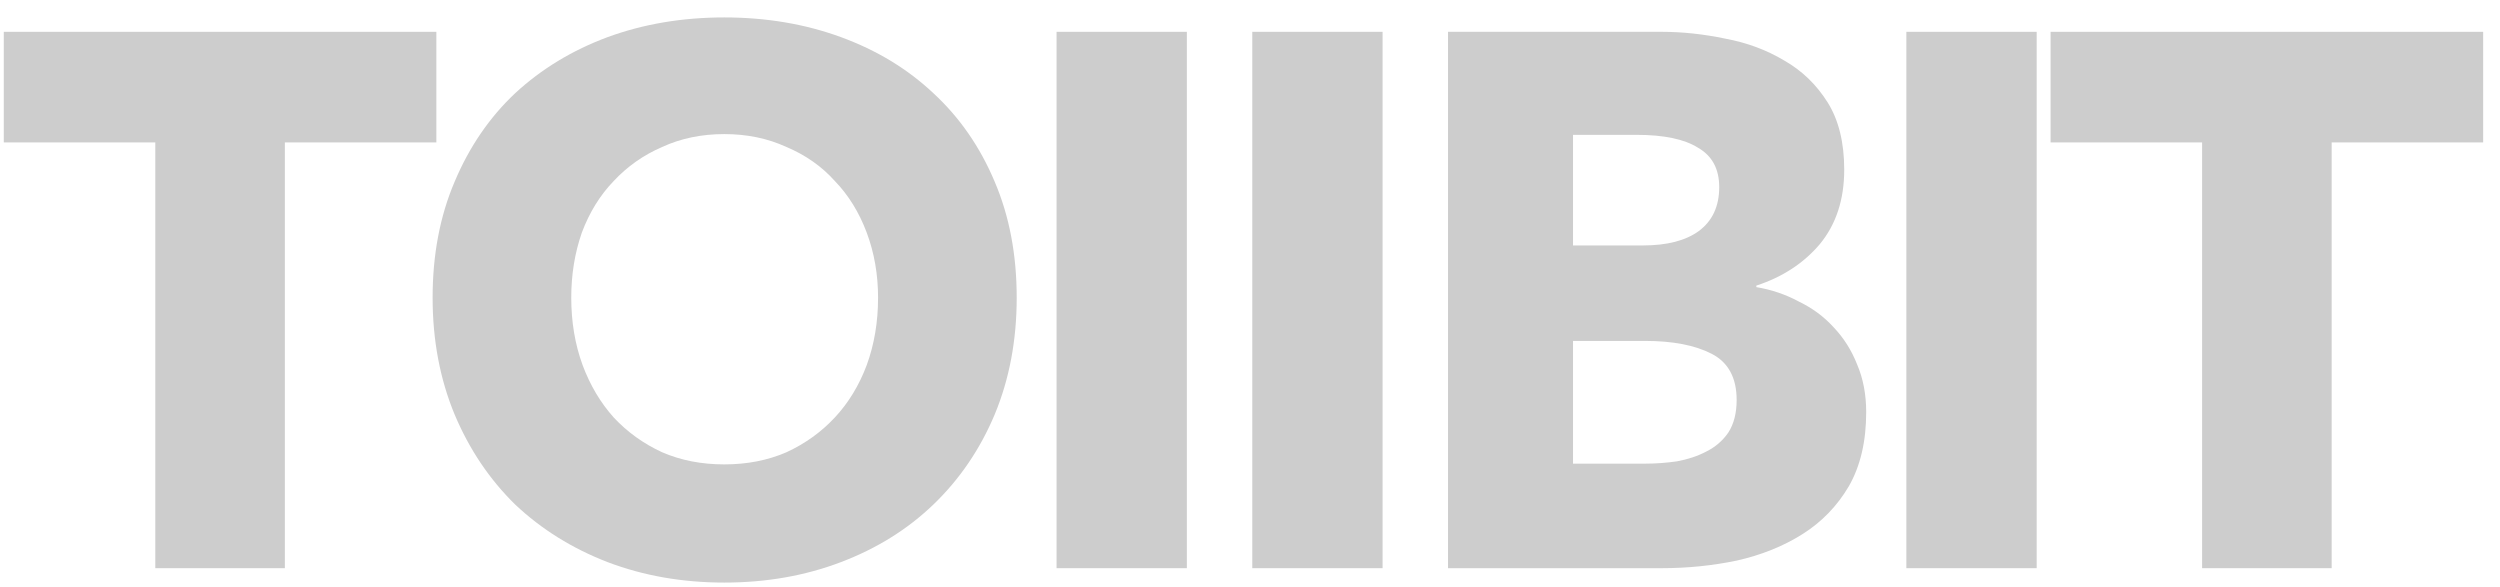 <svg width="132" height="31" viewBox="0 0 132 31" fill="none" xmlns="http://www.w3.org/2000/svg">
<path d="M15.04 7.52V30H8.2V7.52H0.2V1.68H23.04V7.52H15.04Z" fill="#CDCDCD"/>
<path d="M53.682 15.72C53.682 17.96 53.296 20.013 52.522 21.88C51.749 23.72 50.669 25.307 49.282 26.64C47.922 27.947 46.296 28.96 44.402 29.68C42.509 30.4 40.456 30.76 38.242 30.76C36.029 30.76 33.976 30.4 32.082 29.68C30.216 28.96 28.589 27.947 27.202 26.64C25.842 25.307 24.776 23.72 24.002 21.88C23.229 20.013 22.842 17.96 22.842 15.72C22.842 13.453 23.229 11.413 24.002 9.6C24.776 7.76 25.842 6.2 27.202 4.92C28.589 3.64 30.216 2.653 32.082 1.96C33.976 1.267 36.029 0.92 38.242 0.92C40.456 0.92 42.509 1.267 44.402 1.96C46.296 2.653 47.922 3.64 49.282 4.92C50.669 6.2 51.749 7.76 52.522 9.6C53.296 11.413 53.682 13.453 53.682 15.72ZM46.362 15.72C46.362 14.493 46.162 13.347 45.762 12.28C45.362 11.213 44.802 10.307 44.082 9.56C43.389 8.787 42.536 8.187 41.522 7.76C40.536 7.307 39.442 7.08 38.242 7.08C37.042 7.08 35.949 7.307 34.962 7.76C33.976 8.187 33.122 8.787 32.402 9.56C31.682 10.307 31.122 11.213 30.722 12.28C30.349 13.347 30.162 14.493 30.162 15.72C30.162 17 30.362 18.187 30.762 19.28C31.162 20.347 31.709 21.267 32.402 22.04C33.122 22.813 33.976 23.427 34.962 23.88C35.949 24.307 37.042 24.52 38.242 24.52C39.442 24.52 40.536 24.307 41.522 23.88C42.509 23.427 43.362 22.813 44.082 22.04C44.802 21.267 45.362 20.347 45.762 19.28C46.162 18.187 46.362 17 46.362 15.72Z" fill="#CDCDCD"/>
<path d="M55.786 30V1.68H62.666V30H55.786Z" fill="#CDCDCD"/>
<path d="M66.12 30V1.68H73V30H66.12Z" fill="#CDCDCD"/>
<path d="M98.535 21.76C98.535 23.307 98.228 24.613 97.615 25.68C97.001 26.72 96.188 27.56 95.175 28.2C94.161 28.84 93.001 29.307 91.695 29.6C90.415 29.867 89.095 30 87.735 30H76.455V1.68H87.735C88.828 1.68 89.948 1.8 91.095 2.04C92.241 2.253 93.281 2.64 94.215 3.2C95.148 3.733 95.908 4.467 96.495 5.4C97.081 6.333 97.375 7.52 97.375 8.96C97.375 10.533 96.948 11.84 96.095 12.88C95.241 13.893 94.121 14.627 92.735 15.08V15.16C93.535 15.293 94.281 15.547 94.975 15.92C95.695 16.267 96.308 16.72 96.815 17.28C97.348 17.84 97.761 18.493 98.055 19.24C98.375 19.987 98.535 20.827 98.535 21.76ZM90.775 9.88C90.775 8.92 90.401 8.227 89.655 7.8C88.935 7.347 87.855 7.12 86.415 7.12H83.055V12.96H86.735C88.015 12.96 89.001 12.707 89.695 12.2C90.415 11.667 90.775 10.893 90.775 9.88ZM91.695 21.12C91.695 19.947 91.255 19.133 90.375 18.68C89.495 18.227 88.321 18 86.855 18H83.055V24.48H86.895C87.428 24.48 87.975 24.44 88.535 24.36C89.121 24.253 89.641 24.08 90.095 23.84C90.575 23.6 90.961 23.267 91.255 22.84C91.548 22.387 91.695 21.813 91.695 21.12Z" fill="#CDCDCD"/>
<path d="M100.656 30V1.68H107.536V30H100.656Z" fill="#CDCDCD"/>
<path d="M123.111 7.52V30H116.271V7.52H108.271V1.68H131.111V7.52H123.111Z" fill="#CDCDCD"/>
</svg>
